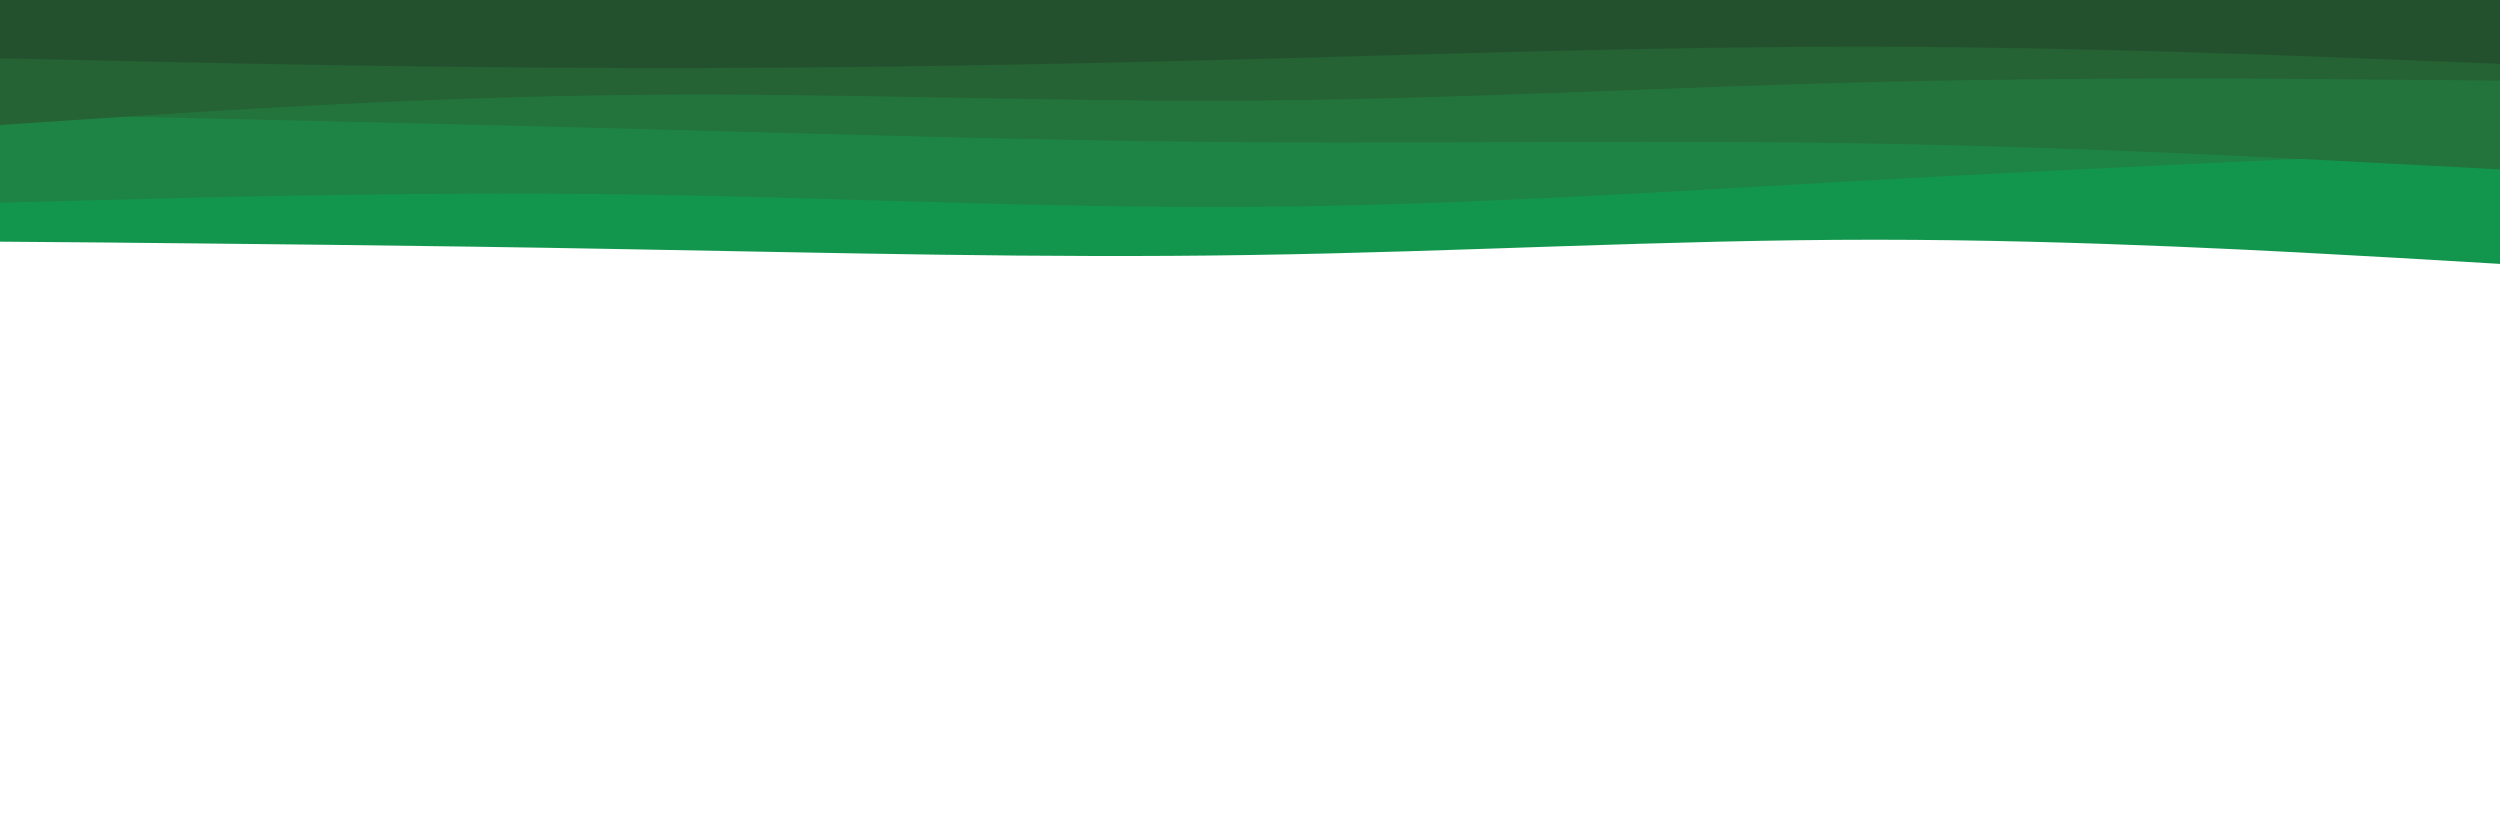 <svg id="visual" viewBox="0 0 900 300" width="900" height="300" xmlns="http://www.w3.org/2000/svg" xmlns:xlink="http://www.w3.org/1999/xlink" version="1.1"><path d="M0 87L37.5 87.3C75 87.7 150 88.3 225 89.7C300 91 375 93 450 91.8C525 90.7 600 86.3 675 86.3C750 86.3 825 90.7 862.5 92.8L900 95L900 0L862.5 0C825 0 750 0 675 0C600 0 525 0 450 0C375 0 300 0 225 0C150 0 75 0 37.5 0L0 0Z" fill="#12964e"></path><path d="M0 73L37.5 72C75 71 150 69 225 70C300 71 375 75 450 74.5C525 74 600 69 675 64.8C750 60.7 825 57.3 862.5 55.7L900 54L900 0L862.5 0C825 0 750 0 675 0C600 0 525 0 450 0C375 0 300 0 225 0C150 0 75 0 37.5 0L0 0Z" fill="#1e8445"></path><path d="M0 41L37.5 41.8C75 42.7 150 44.3 225 46.3C300 48.3 375 50.7 450 51.2C525 51.7 600 50.3 675 51.7C750 53 825 57 862.5 59L900 61L900 0L862.5 0C825 0 750 0 675 0C600 0 525 0 450 0C375 0 300 0 225 0C150 0 75 0 37.5 0L0 0Z" fill="#23733c"></path><path d="M0 45L37.5 42.5C75 40 150 35 225 34.2C300 33.3 375 36.7 450 36.2C525 35.7 600 31.3 675 29.5C750 27.7 825 28.3 862.5 28.7L900 29L900 0L862.5 0C825 0 750 0 675 0C600 0 525 0 450 0C375 0 300 0 225 0C150 0 75 0 37.5 0L0 0Z" fill="#256234"></path><path d="M0 21L37.5 21.8C75 22.7 150 24.3 225 24.5C300 24.7 375 23.3 450 21.3C525 19.3 600 16.7 675 16.8C750 17 825 20 862.5 21.5L900 23L900 0L862.5 0C825 0 750 0 675 0C600 0 525 0 450 0C375 0 300 0 225 0C150 0 75 0 37.5 0L0 0Z" fill="#24512d"></path></svg>